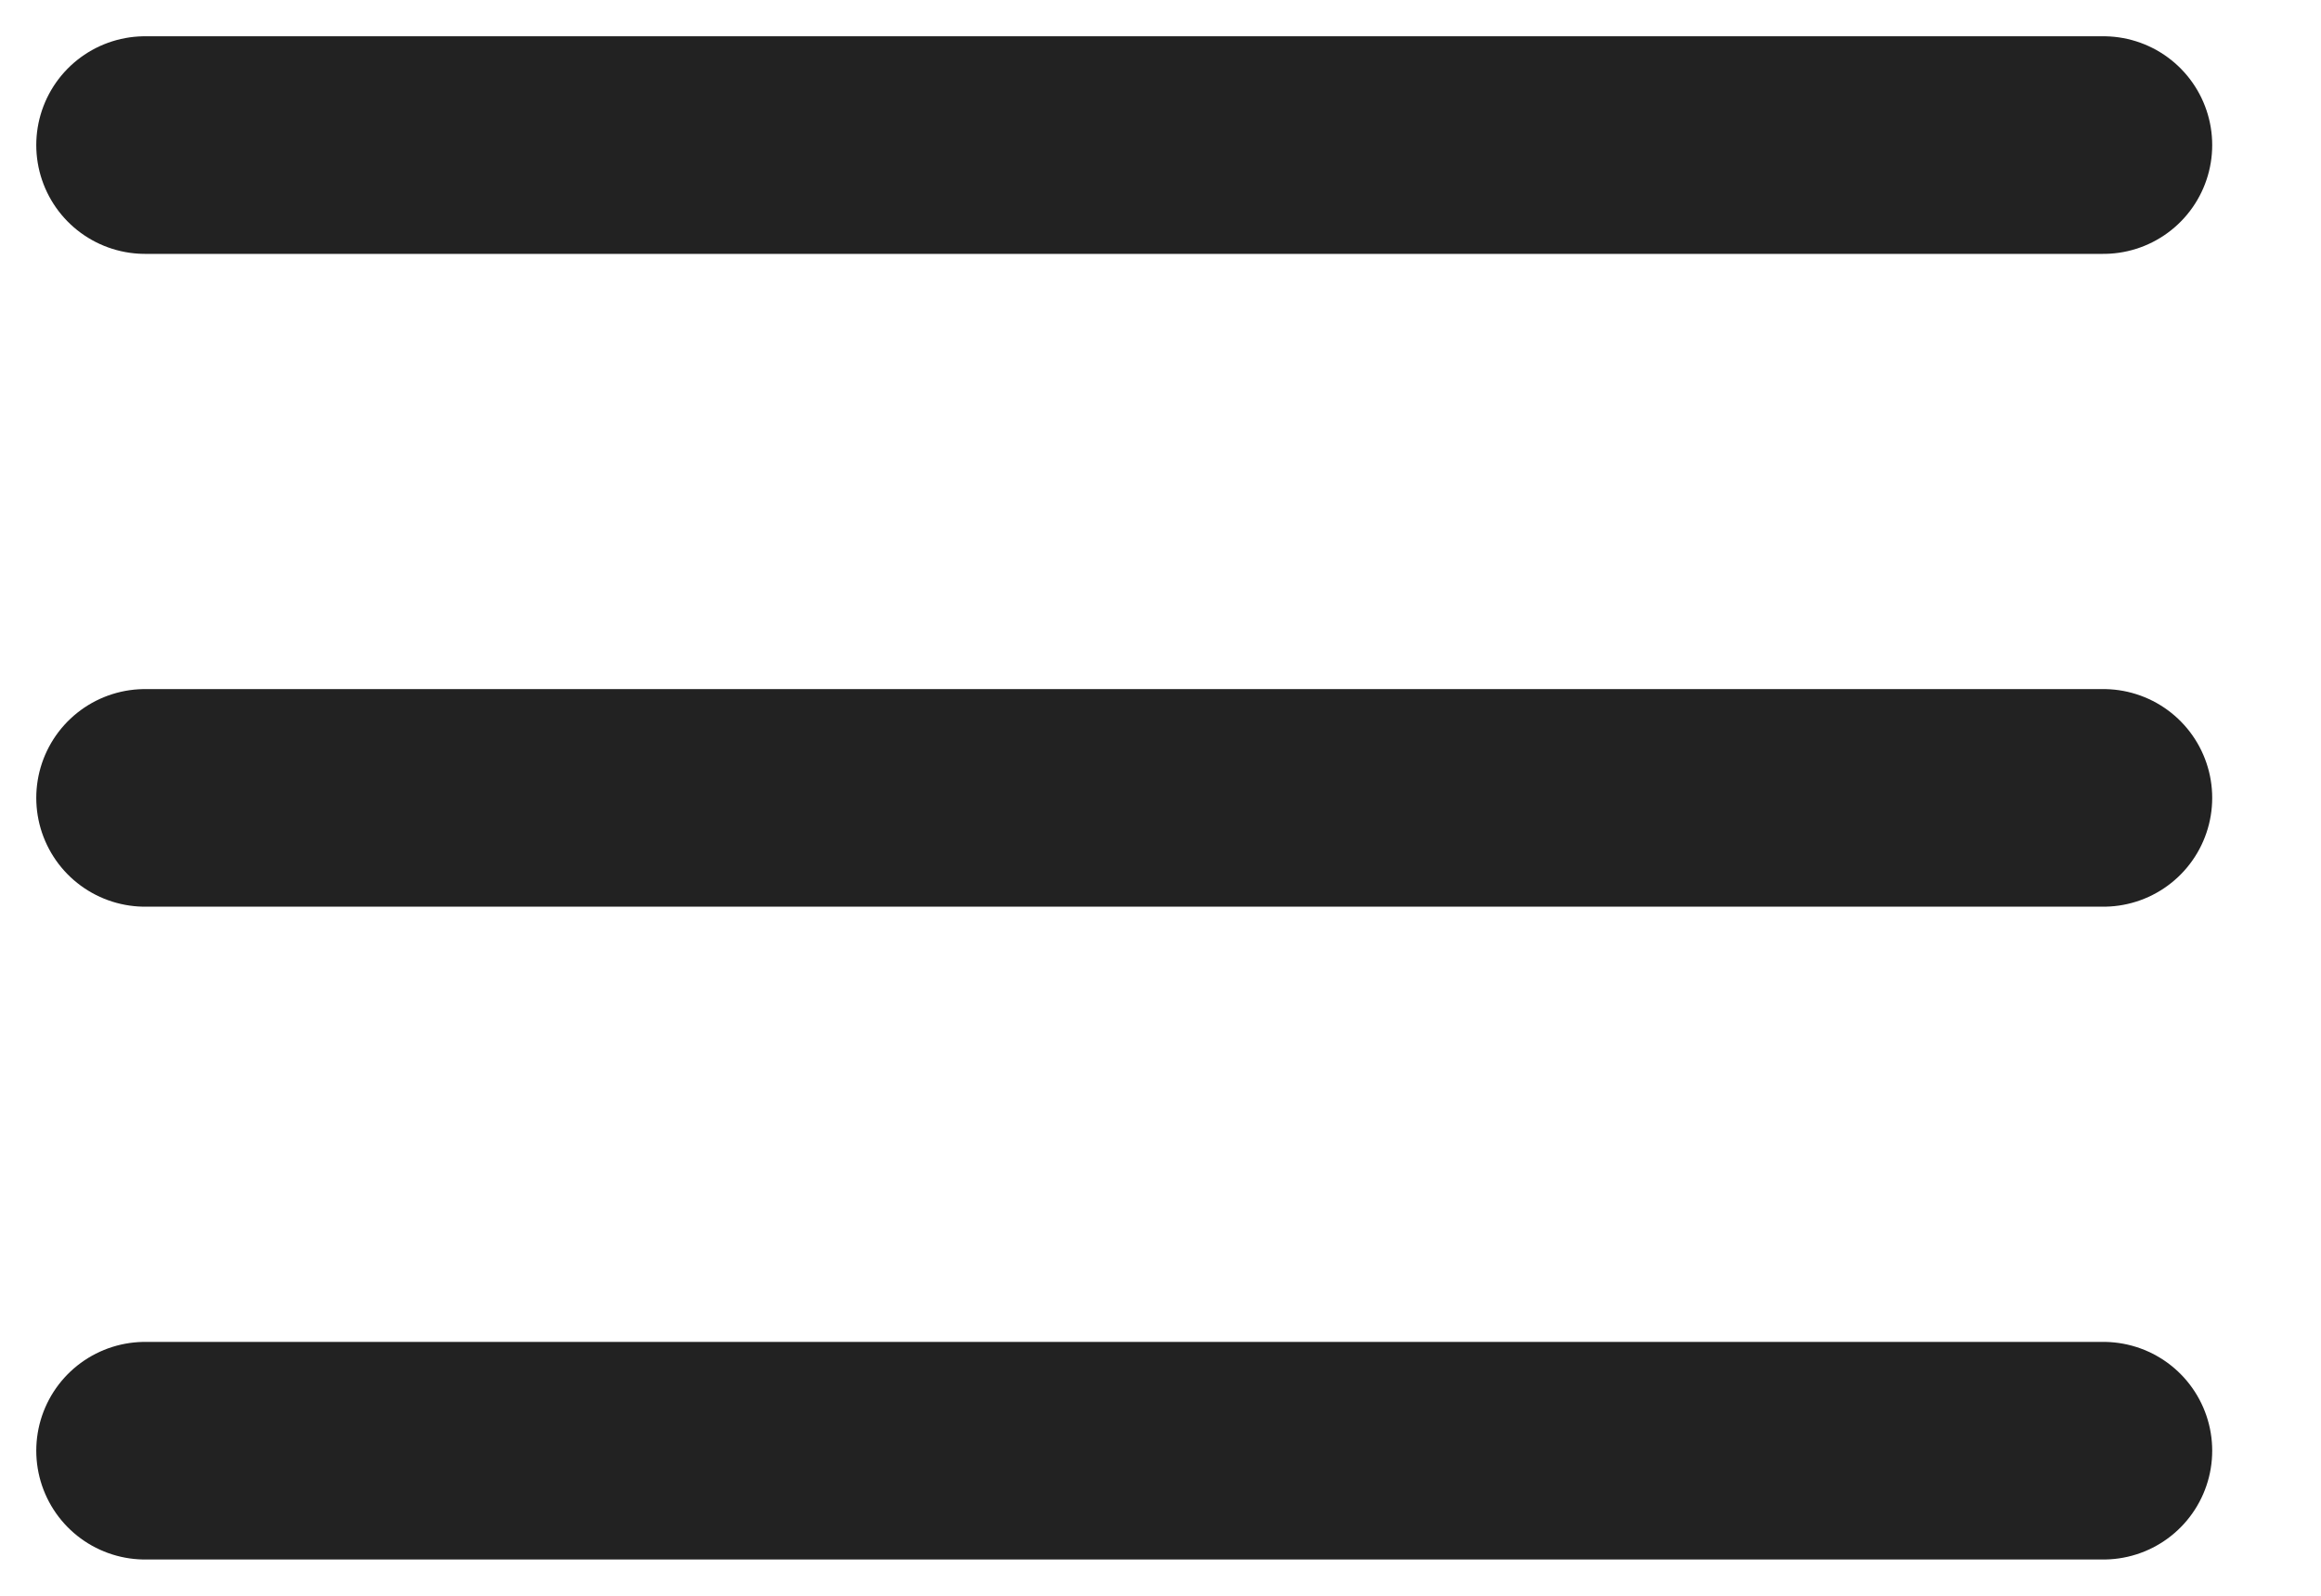 <svg width="16" height="11" viewBox="0 0 16 11" fill="none" xmlns="http://www.w3.org/2000/svg"><path d="M1 5.5h13.5M1 1h13.5M1 10h13.5" stroke="#222" stroke-width="1.5" stroke-linecap="round" stroke-linejoin="round"/></svg>